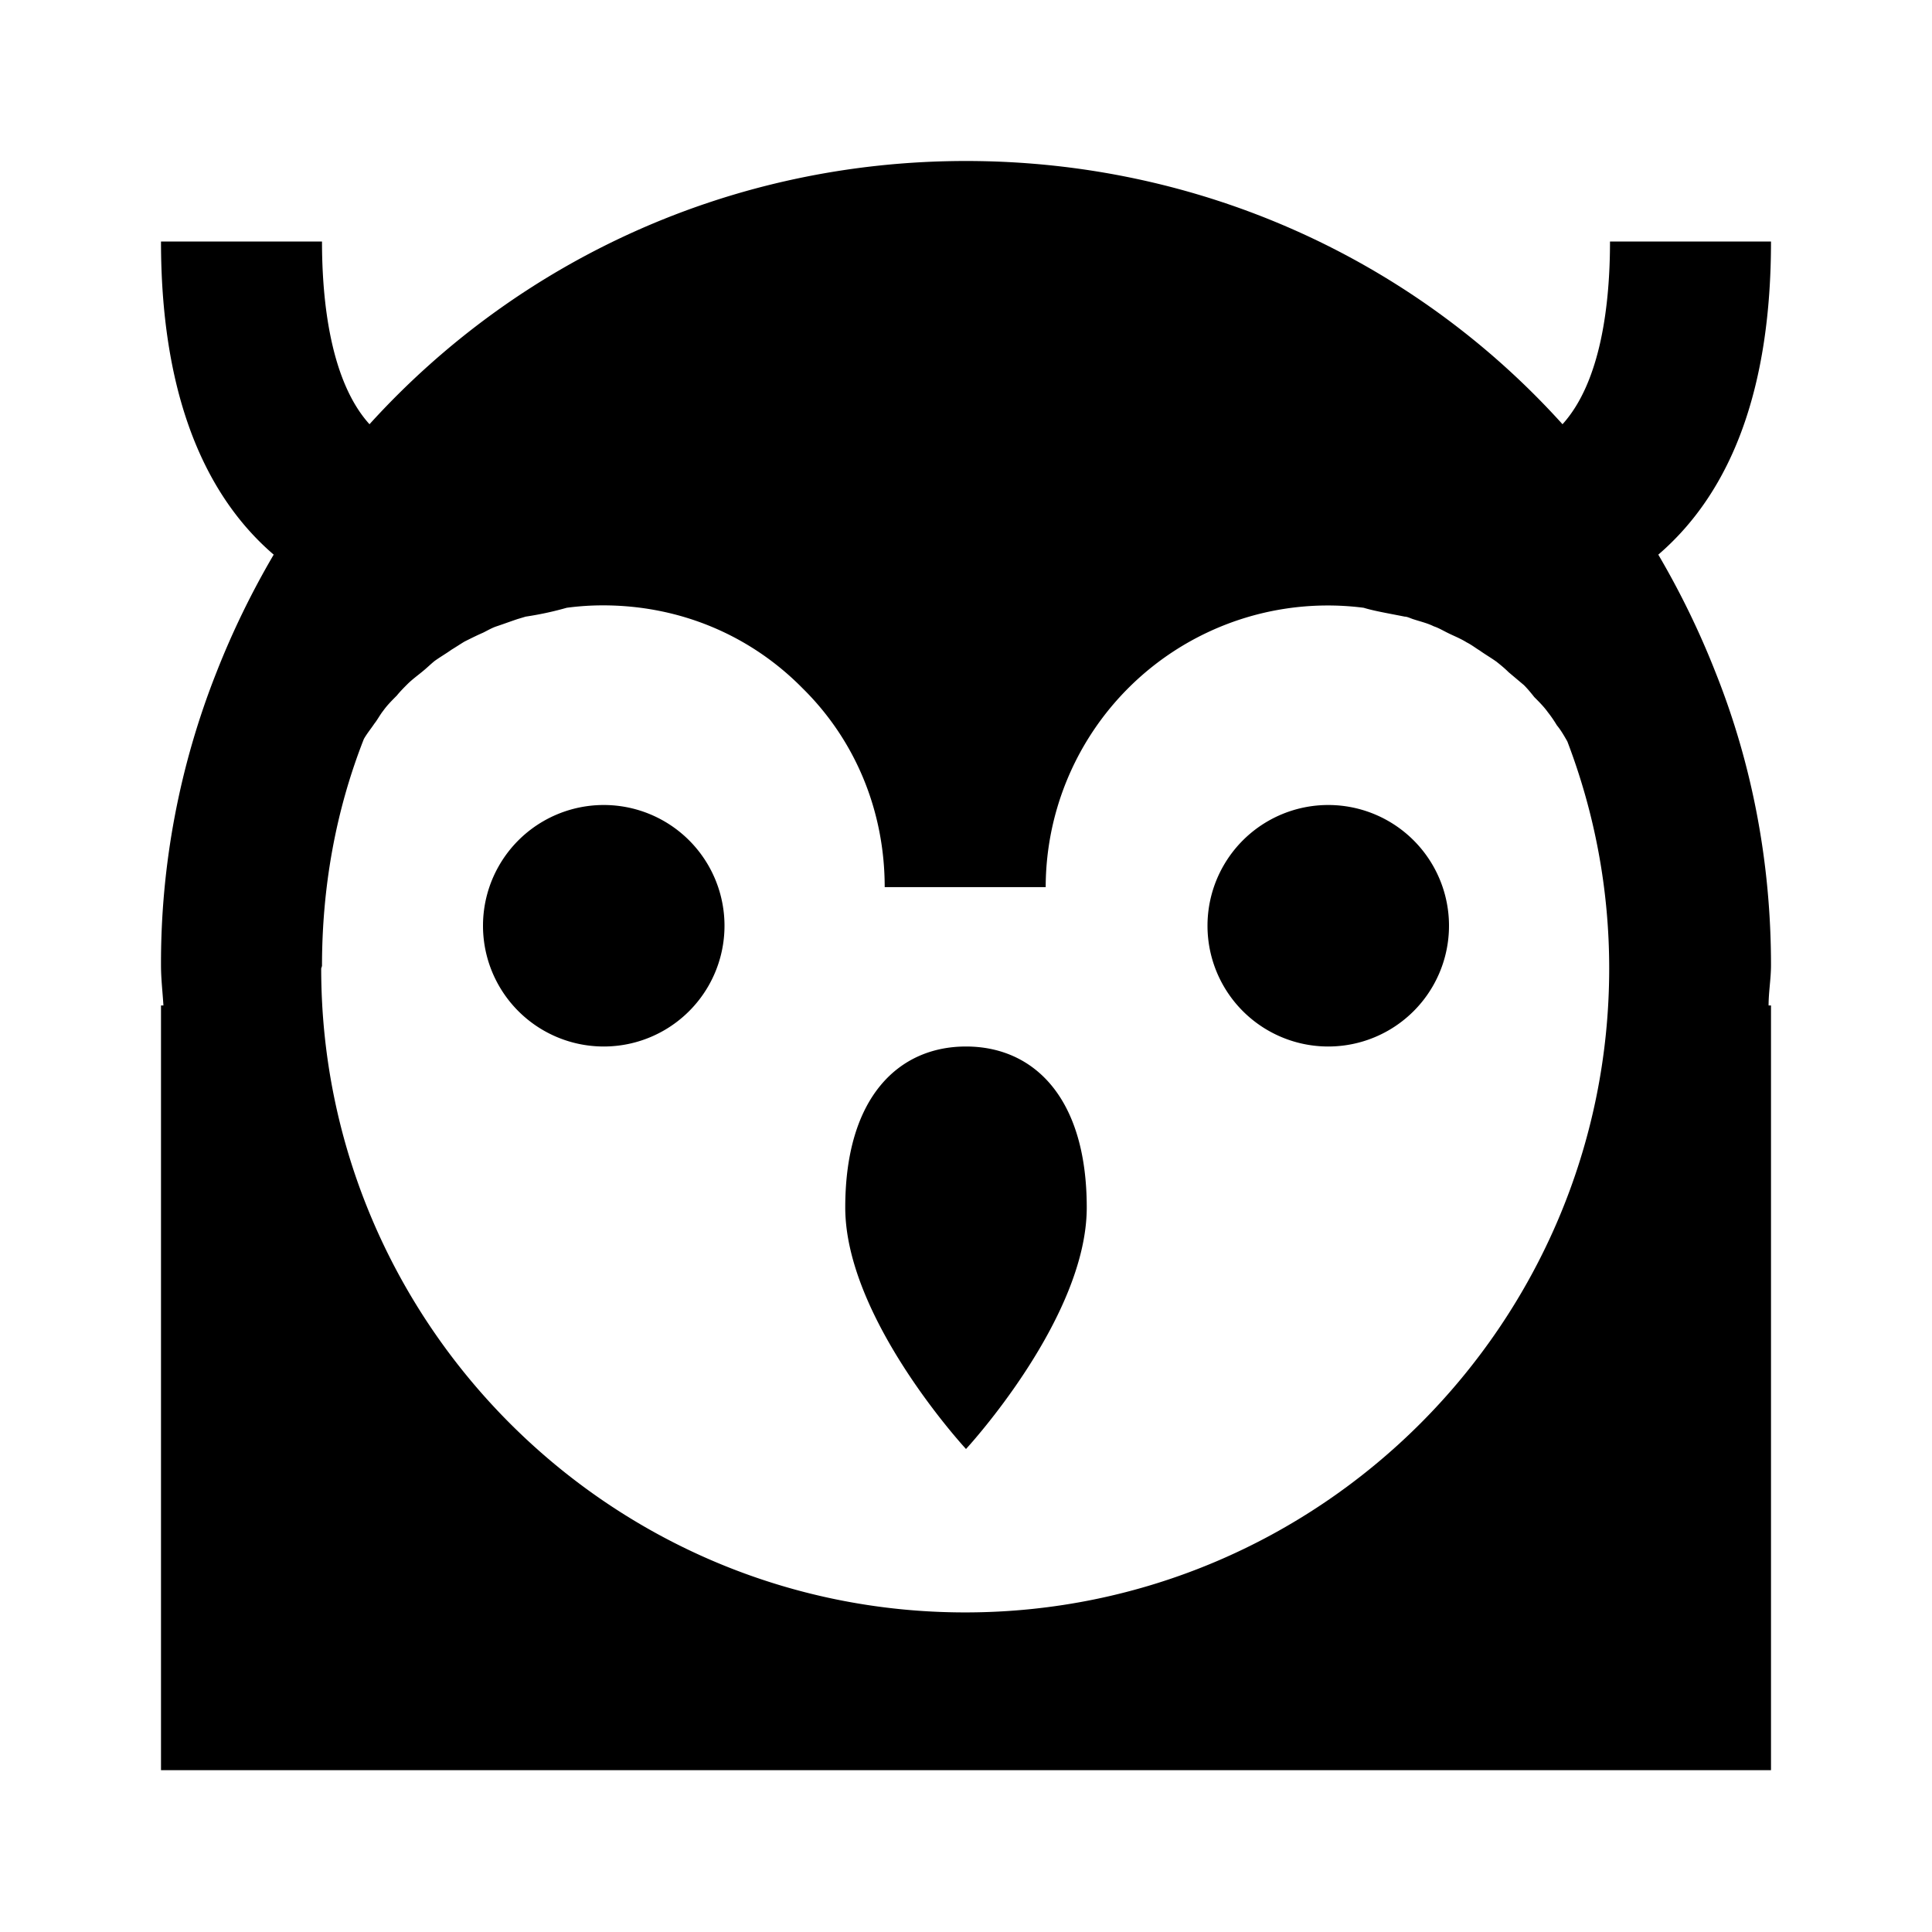<svg xmlns="http://www.w3.org/2000/svg" width="24" height="24"><!--Boxicons v3.0 https://boxicons.com | License  https://docs.boxicons.com/free--><path d="M16.5 10a1.5 1.5 0 1 0 0 3 1.5 1.5 0 1 0 0-3M7.5 10a1.5 1.5 0 1 0 0 3 1.5 1.5 0 1 0 0-3M13.5 15c0-1.38-.67-2-1.5-2s-1.5.62-1.5 2 1.5 3 1.5 3 1.5-1.62 1.5-3"/><path d="M22 3h-2c0 .77-.11 1.74-.59 2.27C17.56 3.22 14.9 2 12 2S6.45 3.22 4.59 5.27C4.11 4.74 4 3.76 4 3H2c0 1.79.48 3.1 1.4 3.89-.27.46-.51.95-.71 1.46A9.8 9.8 0 0 0 2 11.99c0 .17.02.33.03.5H2v9.5h20v-9.5h-.03c0-.17.03-.33.03-.5 0-1.26-.23-2.49-.69-3.64-.2-.51-.44-1-.71-1.46.93-.8 1.4-2.1 1.4-3.89M4 12c0-.98.17-1.93.52-2.82.04-.07.09-.13.13-.19.04-.05.07-.11.11-.16.05-.07.11-.13.17-.19.04-.05.09-.1.13-.14.06-.06.13-.11.19-.16.05-.04.1-.09.15-.13.07-.05.14-.09.21-.14.05-.03.11-.07.16-.1.08-.04.16-.08.23-.11.06-.03.11-.06.17-.08.09-.03.17-.06.26-.09l.1-.03c.2-.03.37-.07.51-.11q.225-.03.45-.03c.94 0 1.82.36 2.48 1.03.66.65 1.02 1.53 1.02 2.47h2a3.504 3.504 0 0 1 3.95-3.47c.13.04.31.07.51.11.03 0 .07.02.1.03.09.03.18.05.26.09.06.02.11.05.17.08.08.04.16.07.24.12.06.03.11.07.16.1.07.05.14.09.21.14.05.04.1.08.15.13l.19.16c.05.05.09.1.13.15.06.06.12.12.17.19.04.05.08.11.11.16.05.06.09.13.13.2.34.89.52 1.84.52 2.82 0 4.41-3.59 8-8 8s-8-3.59-8-8Z"/></svg>